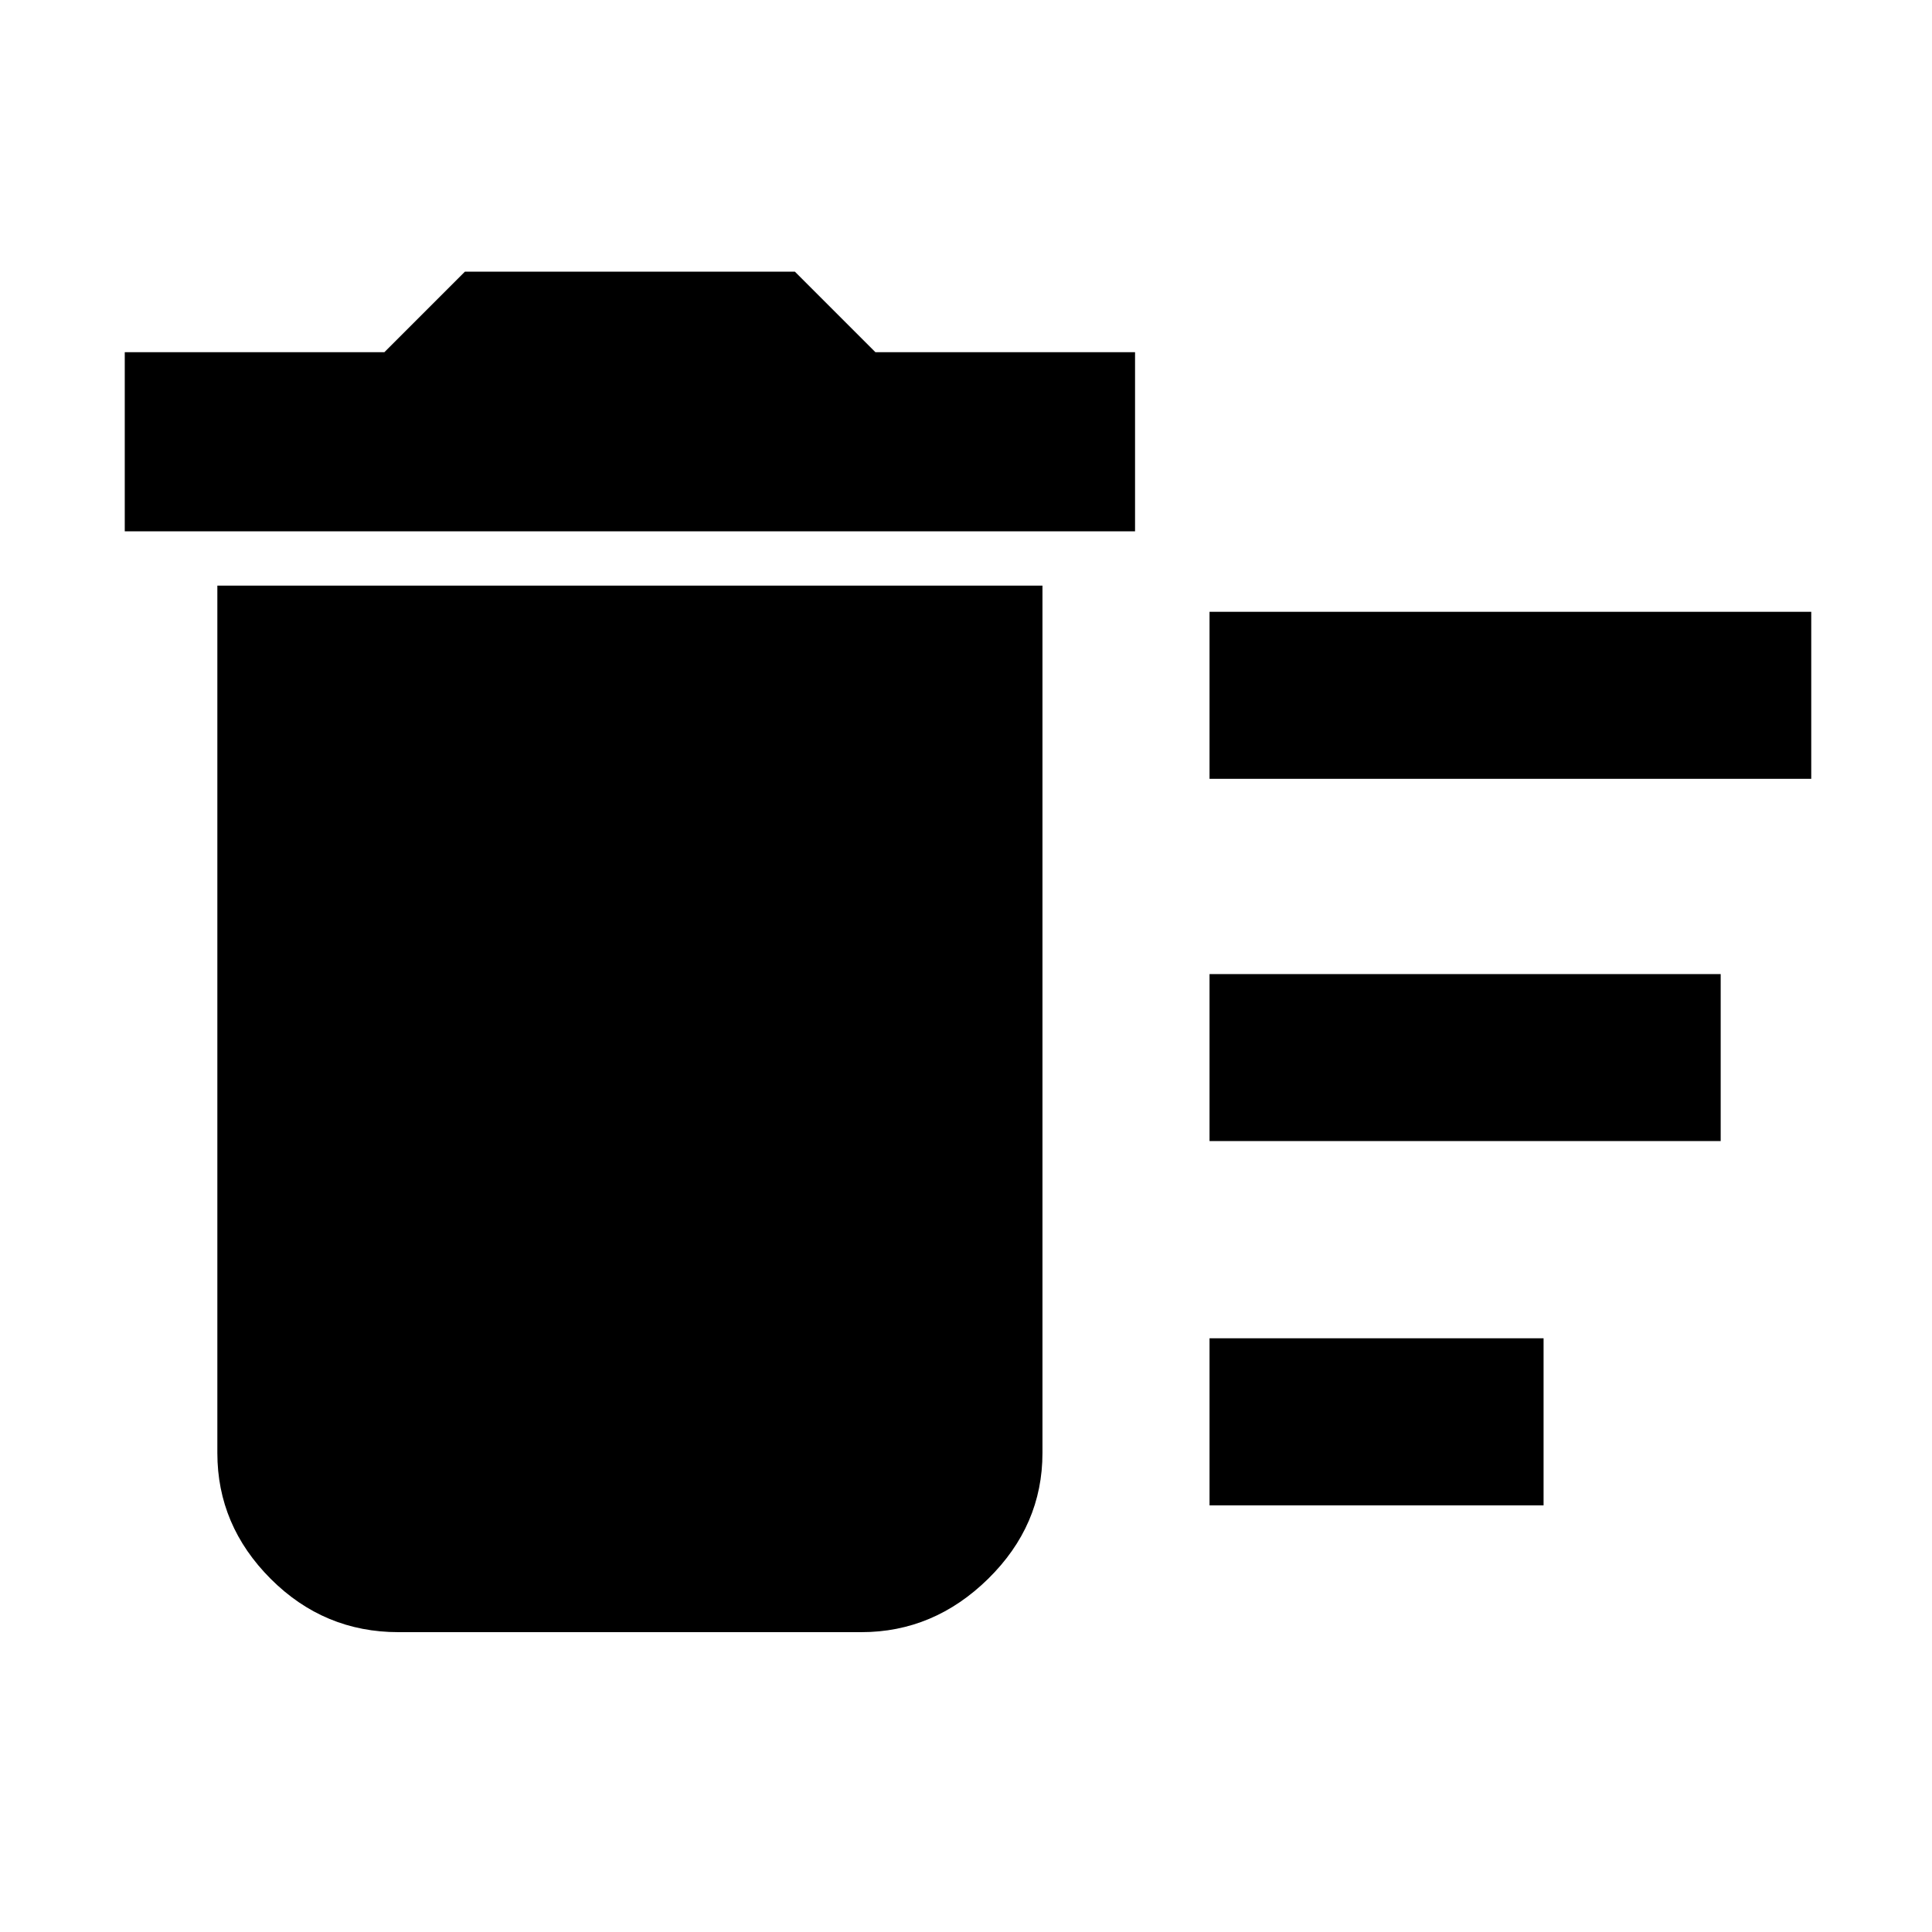<svg xmlns="http://www.w3.org/2000/svg" height="40" width="40"><path d="M25.042 31.167V27.708H31.958V31.167ZM25.042 16.125V12.667H37.5V16.125ZM25.042 23.625V20.167H35.625V23.625ZM8.25 33.792Q6.708 33.792 5.604 32.688Q4.5 31.583 4.5 30.083V12.125H21.583V30.083Q21.583 31.583 20.458 32.688Q19.333 33.792 17.833 33.792ZM2.583 11V7.292H7.958L9.625 5.625H16.458L18.125 7.292H23.5V11Z"/></svg>